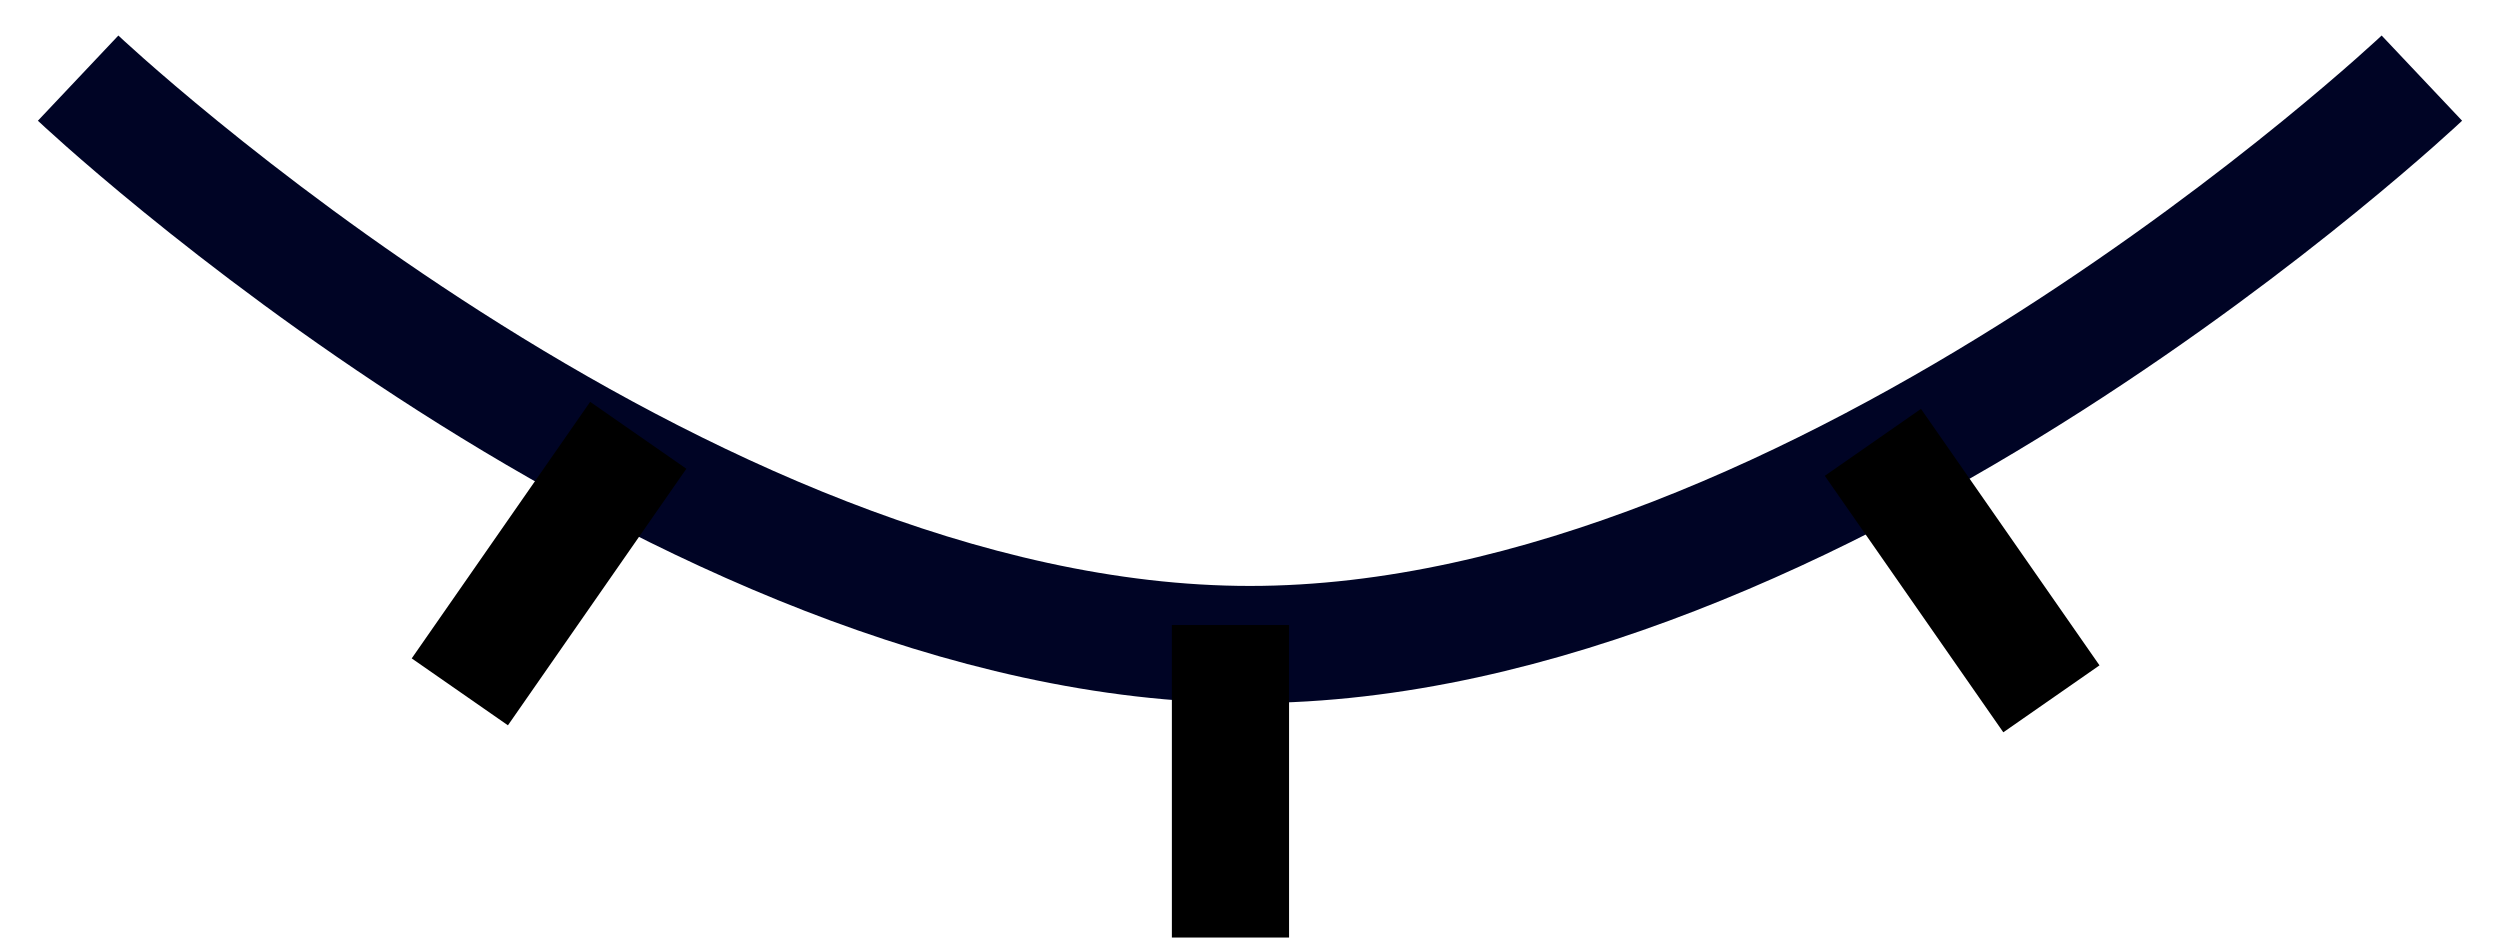 <svg width="64" height="24" viewBox="0 0 64 24" fill="none" xmlns="http://www.w3.org/2000/svg">
<path d="M2 2C2 2 17.355 16.5 32 16.5C46.645 16.5 62 2 62 2" stroke="#000425" stroke-width="3"/>
<line x1="31.5" y1="16" x2="31.5" y2="24" stroke="black" stroke-width="3"/>
<line x1="47.946" y1="11.324" x2="52.516" y2="17.89" stroke="black" stroke-width="3"/>
<line y1="-1.5" x2="8" y2="-1.5" transform="matrix(-0.571 0.821 0.821 0.571 17.571 12)" stroke="black" stroke-width="3"/>
</svg>
